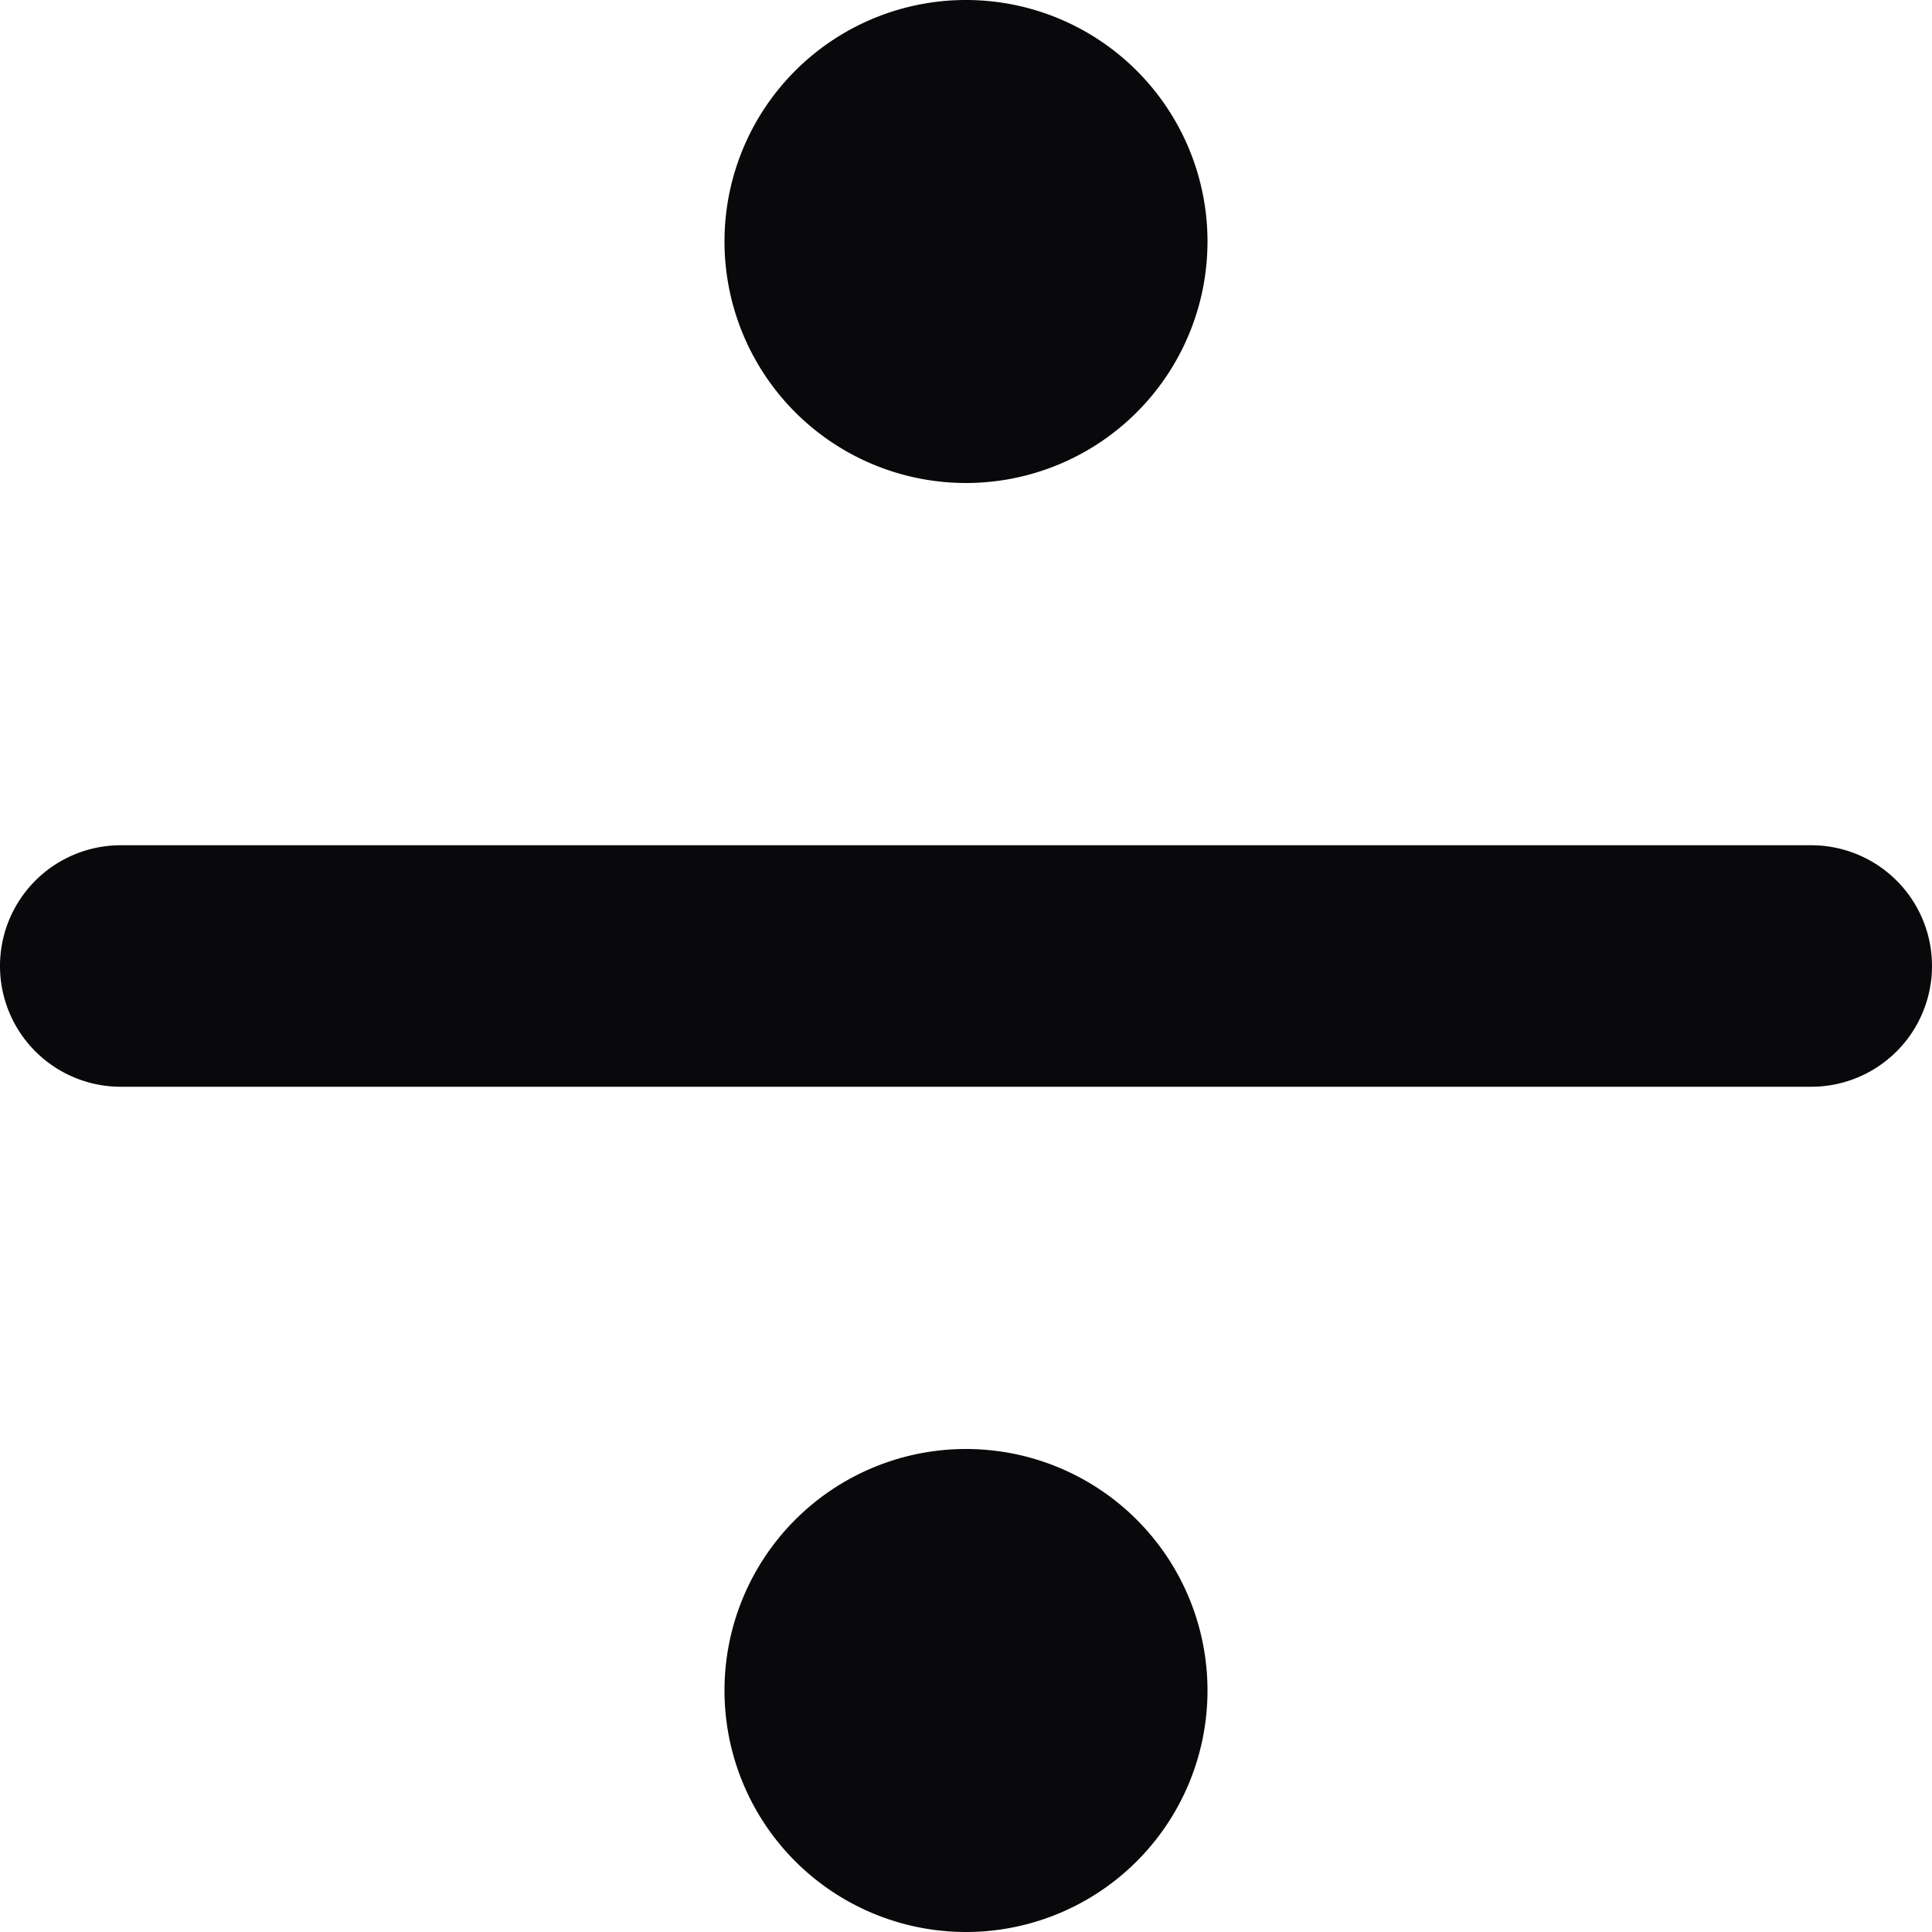 <svg id="divide" xmlns="http://www.w3.org/2000/svg" width="16" height="16" viewBox="0 0 16 16">
  <path id="Vector" d="M1,7A1,1,0,0,0,1,9ZM15,9a1,1,0,0,0,0-2ZM8,2V4a2,2,0,0,0,2-2ZM8,2H6A2,2,0,0,0,8,4ZM8,2V0A2,2,0,0,0,6,2ZM8,2h2A2,2,0,0,0,8,0ZM1,9H15V7H1Zm7,5v2a2,2,0,0,0,2-2Zm0,0H6a2,2,0,0,0,2,2Zm0,0V12a2,2,0,0,0-2,2Zm0,0h2a2,2,0,0,0-2-2Z" fill="#09090b"/>
</svg>
